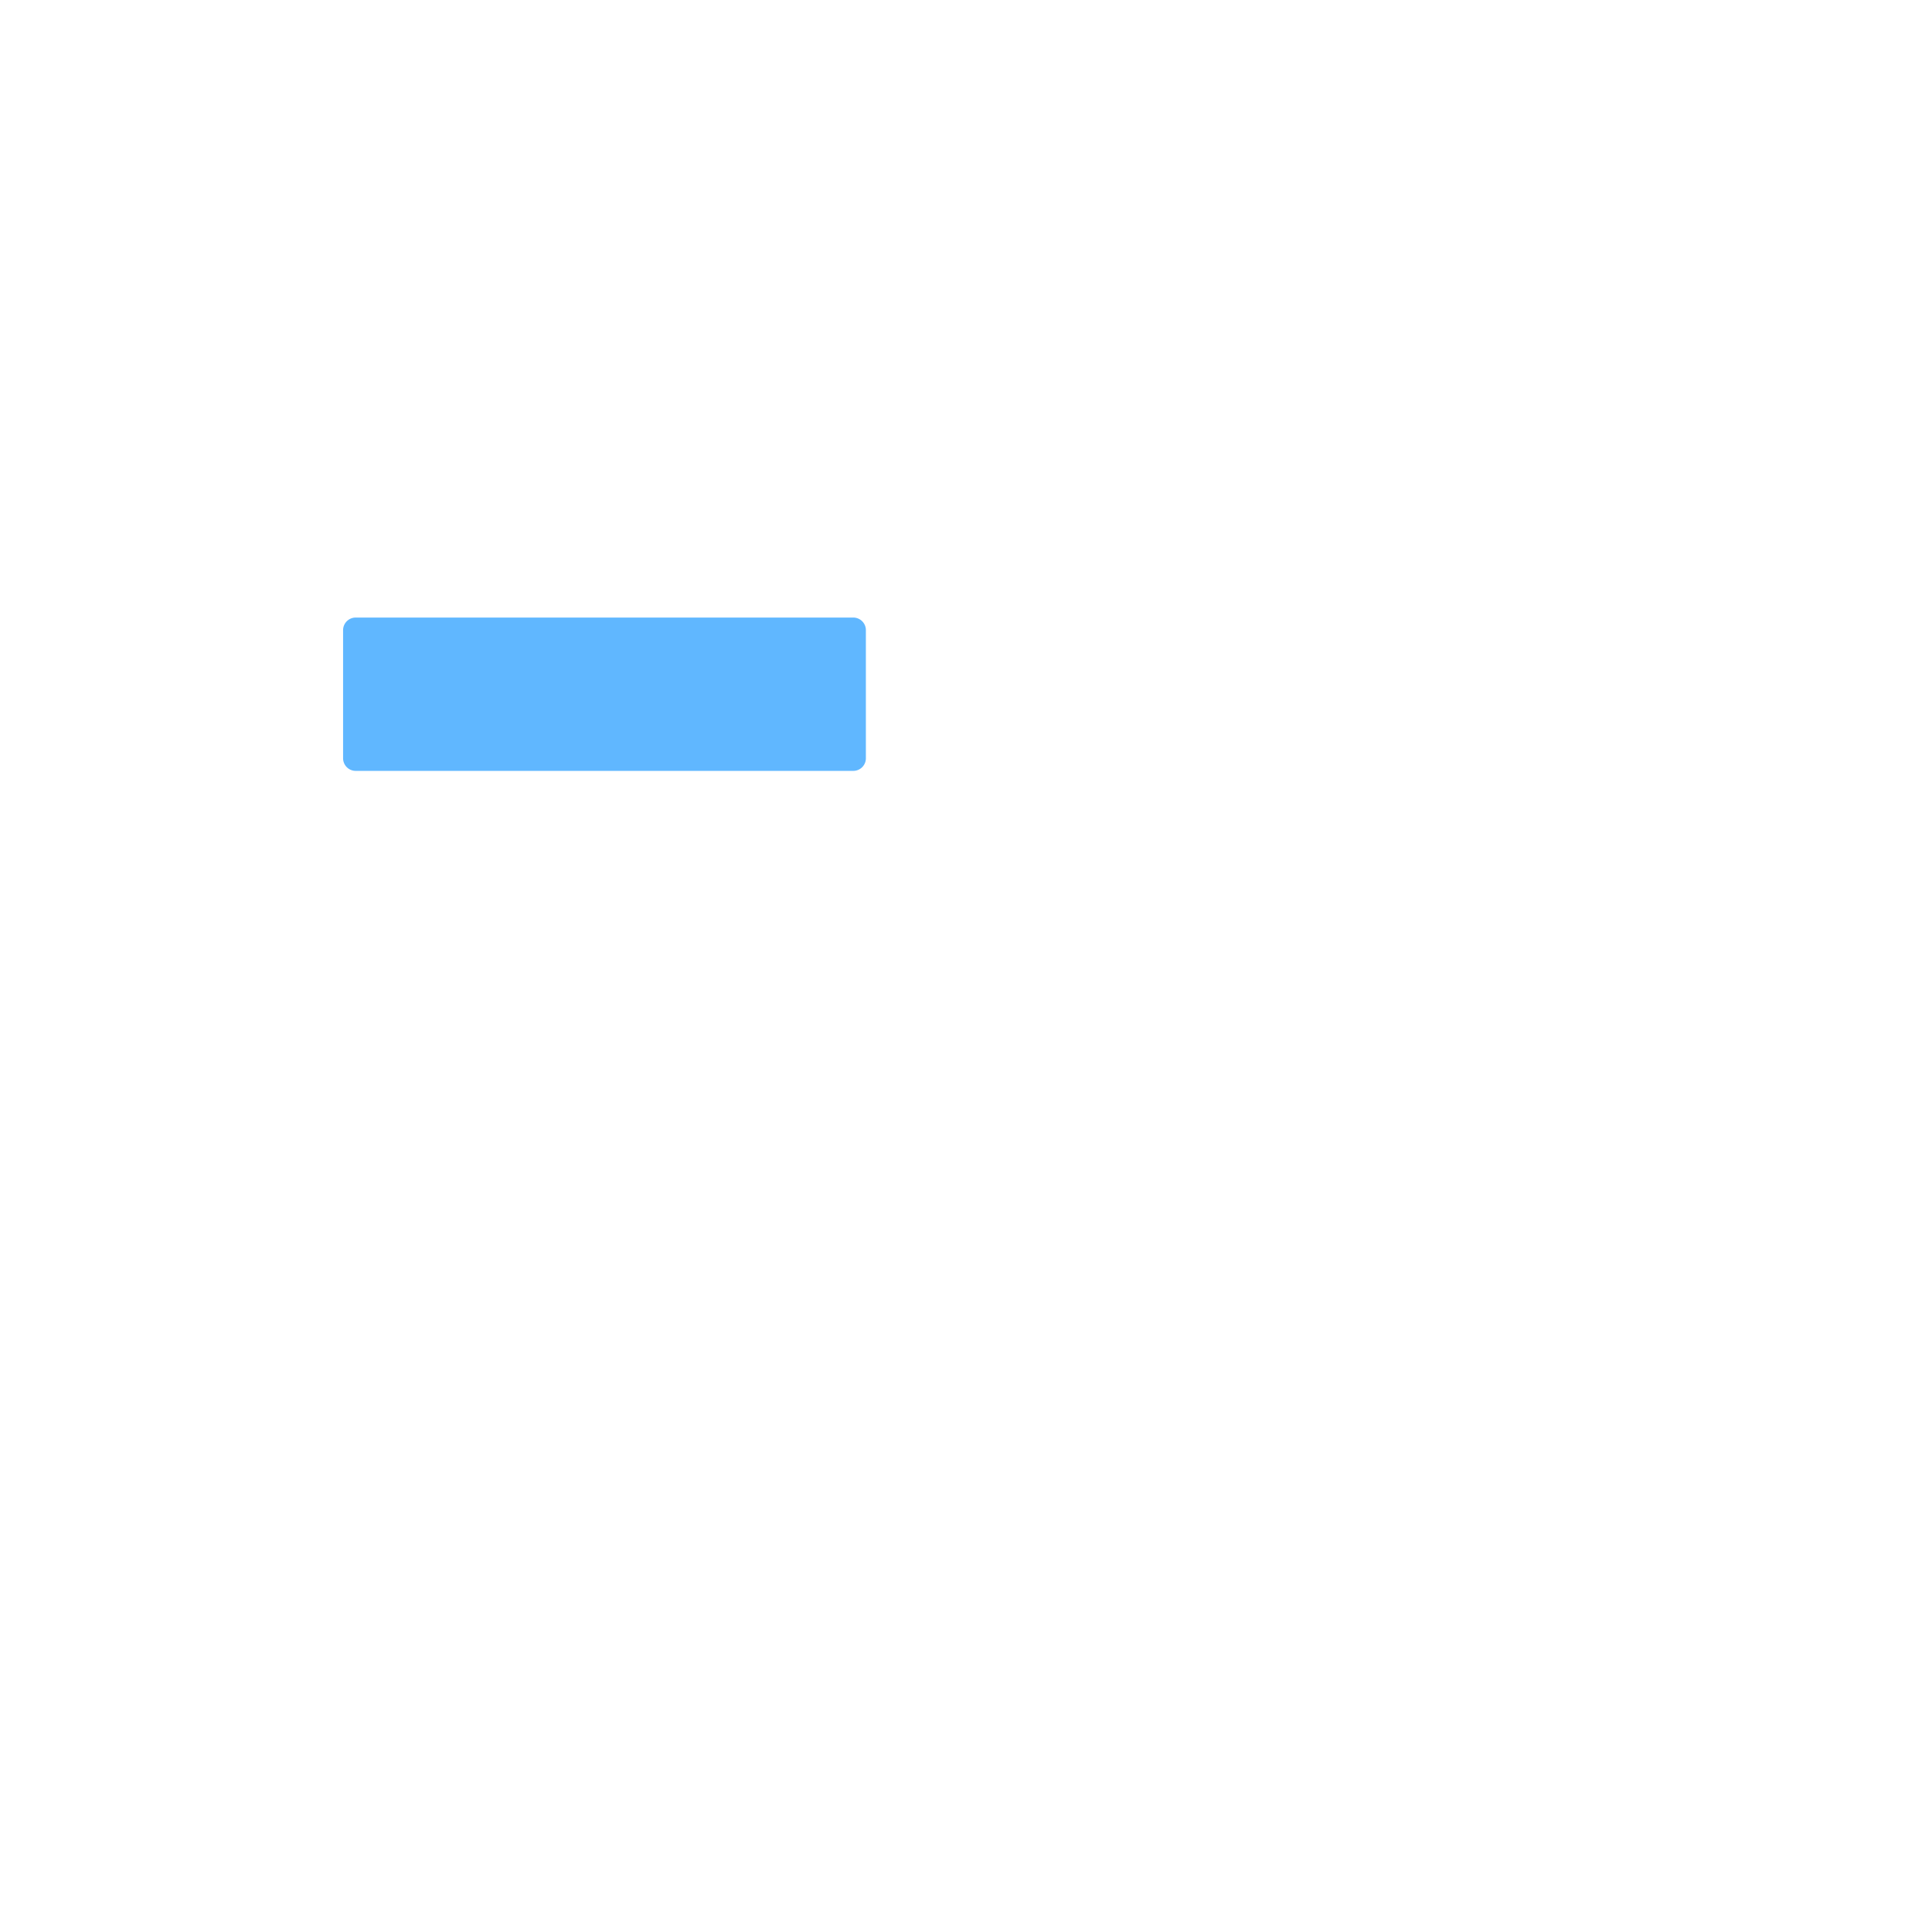 <?xml version='1.0' encoding='utf-8'?>
<svg xmlns:svg="http://www.w3.org/2000/svg" viewBox="0.0 0.0 200.0 200.0" height="200.0px" width="200.0px"><svg:path fill="#60b7ff" fill-opacity="1.0" filling="0" d="M 88.334 79.8 L 88.348 79.8 L 88.356 79.8 L 88.369 79.8 L 88.377 79.8 L 88.391 79.799 L 88.399 79.799 L 88.412 79.798 L 88.42 79.797 L 88.434 79.796 L 88.442 79.796 L 88.455 79.794 L 88.463 79.794 L 88.476 79.792 L 88.484 79.791 L 88.497 79.79 L 88.505 79.789 L 88.518 79.787 L 88.526 79.786 L 88.539 79.784 L 88.547 79.782 L 88.56 79.78 L 88.568 79.779 L 88.581 79.776 L 88.589 79.775 L 88.601 79.772 L 88.609 79.77 L 88.622 79.767 L 88.63 79.766 L 88.642 79.763 L 88.65 79.761 L 88.663 79.757 L 88.671 79.755 L 88.683 79.752 L 88.691 79.75 L 88.703 79.746 L 88.711 79.744 L 88.723 79.74 L 88.73 79.738 L 88.743 79.734 L 88.75 79.731 L 88.762 79.727 L 88.77 79.724 L 88.782 79.72 L 88.789 79.717 L 88.801 79.713 L 88.808 79.71 L 88.82 79.705 L 88.828 79.702 L 88.839 79.697 L 88.847 79.694 L 88.858 79.689 L 88.865 79.686 L 88.877 79.68 L 88.884 79.677 L 88.895 79.672 L 88.903 79.668 L 88.914 79.663 L 88.921 79.659 L 88.932 79.653 L 88.939 79.65 L 88.95 79.644 L 88.957 79.64 L 88.968 79.634 L 88.975 79.63 L 88.986 79.624 L 88.992 79.62 L 89.003 79.613 L 89.01 79.609 L 89.021 79.603 L 89.027 79.599 L 89.038 79.592 L 89.044 79.588 L 89.055 79.581 L 89.061 79.576 L 89.071 79.569 L 89.078 79.565 L 89.088 79.558 L 89.094 79.553 L 89.104 79.546 L 89.111 79.541 L 89.121 79.534 L 89.127 79.529 L 89.137 79.521 L 89.143 79.516 L 89.152 79.509 L 89.158 79.504 L 89.168 79.496 L 89.174 79.491 L 89.183 79.483 L 89.189 79.478 L 89.199 79.469 L 89.204 79.464 L 89.214 79.456 L 89.219 79.45 L 89.228 79.442 L 89.234 79.437 L 89.243 79.428 L 89.248 79.422 L 89.257 79.414 L 89.263 79.408 L 89.271 79.399 L 89.277 79.394 L 89.285 79.385 L 89.29 79.379 L 89.299 79.37 L 89.304 79.364 L 89.312 79.355 L 89.317 79.349 L 89.325 79.339 L 89.33 79.333 L 89.338 79.324 L 89.343 79.318 L 89.351 79.308 L 89.356 79.302 L 89.363 79.292 L 89.368 79.286 L 89.376 79.276 L 89.38 79.27 L 89.388 79.26 L 89.392 79.253 L 89.399 79.243 L 89.404 79.237 L 89.411 79.226 L 89.415 79.22 L 89.422 79.21 L 89.426 79.203 L 89.433 79.192 L 89.437 79.186 L 89.444 79.175 L 89.448 79.169 L 89.454 79.158 L 89.458 79.151 L 89.465 79.14 L 89.468 79.133 L 89.475 79.122 L 89.478 79.115 L 89.484 79.104 L 89.488 79.097 L 89.494 79.086 L 89.497 79.079 L 89.503 79.068 L 89.506 79.061 L 89.512 79.049 L 89.515 79.042 L 89.52 79.031 L 89.523 79.024 L 89.528 79.012 L 89.532 79.005 L 89.536 78.993 L 89.539 78.986 L 89.544 78.974 L 89.547 78.966 L 89.552 78.955 L 89.554 78.947 L 89.559 78.935 L 89.561 78.928 L 89.566 78.916 L 89.568 78.908 L 89.572 78.896 L 89.575 78.888 L 89.578 78.876 L 89.581 78.868 L 89.584 78.856 L 89.586 78.848 L 89.59 78.836 L 89.592 78.828 L 89.595 78.816 L 89.597 78.808 L 89.6 78.795 L 89.602 78.787 L 89.605 78.775 L 89.606 78.767 L 89.609 78.754 L 89.611 78.746 L 89.613 78.734 L 89.614 78.726 L 89.617 78.713 L 89.618 78.705 L 89.62 78.692 L 89.621 78.684 L 89.623 78.671 L 89.624 78.663 L 89.626 78.65 L 89.627 78.642 L 89.628 78.629 L 89.629 78.62 L 89.63 78.607 L 89.631 78.599 L 89.632 78.586 L 89.632 78.578 L 89.633 78.564 L 89.633 78.556 L 89.634 78.543 L 89.634 78.535 L 89.635 78.521 L 89.635 78.513 L 89.635 78.5 L 89.635 78.496 L 89.635 65.234 L 89.635 65.23 L 89.635 65.216 L 89.635 65.208 L 89.634 65.195 L 89.634 65.187 L 89.633 65.173 L 89.633 65.165 L 89.632 65.152 L 89.632 65.144 L 89.631 65.131 L 89.63 65.122 L 89.629 65.109 L 89.628 65.101 L 89.627 65.088 L 89.626 65.08 L 89.624 65.067 L 89.623 65.059 L 89.621 65.046 L 89.62 65.038 L 89.618 65.025 L 89.617 65.017 L 89.614 65.004 L 89.613 64.996 L 89.611 64.983 L 89.609 64.975 L 89.606 64.963 L 89.605 64.955 L 89.602 64.942 L 89.6 64.934 L 89.597 64.922 L 89.595 64.914 L 89.592 64.902 L 89.59 64.894 L 89.586 64.881 L 89.584 64.874 L 89.581 64.861 L 89.578 64.854 L 89.575 64.841 L 89.572 64.834 L 89.568 64.822 L 89.566 64.814 L 89.561 64.802 L 89.559 64.795 L 89.554 64.783 L 89.552 64.775 L 89.547 64.763 L 89.544 64.756 L 89.539 64.744 L 89.536 64.737 L 89.532 64.725 L 89.528 64.718 L 89.523 64.706 L 89.52 64.699 L 89.515 64.687 L 89.512 64.68 L 89.506 64.669 L 89.503 64.662 L 89.497 64.65 L 89.494 64.643 L 89.488 64.632 L 89.484 64.625 L 89.478 64.614 L 89.475 64.607 L 89.468 64.596 L 89.465 64.59 L 89.458 64.579 L 89.454 64.572 L 89.448 64.561 L 89.444 64.554 L 89.437 64.544 L 89.433 64.537 L 89.426 64.527 L 89.422 64.52 L 89.415 64.51 L 89.411 64.503 L 89.404 64.493 L 89.399 64.487 L 89.392 64.476 L 89.388 64.47 L 89.38 64.46 L 89.376 64.454 L 89.368 64.444 L 89.363 64.438 L 89.356 64.428 L 89.351 64.422 L 89.343 64.412 L 89.338 64.406 L 89.33 64.396 L 89.325 64.39 L 89.317 64.381 L 89.312 64.375 L 89.304 64.366 L 89.299 64.36 L 89.29 64.351 L 89.285 64.345 L 89.277 64.336 L 89.271 64.33 L 89.263 64.322 L 89.257 64.316 L 89.248 64.307 L 89.243 64.302 L 89.234 64.293 L 89.228 64.288 L 89.219 64.279 L 89.214 64.274 L 89.204 64.266 L 89.199 64.26 L 89.189 64.252 L 89.183 64.247 L 89.174 64.239 L 89.168 64.234 L 89.158 64.226 L 89.152 64.221 L 89.143 64.213 L 89.137 64.208 L 89.127 64.201 L 89.121 64.196 L 89.111 64.189 L 89.104 64.184 L 89.094 64.177 L 89.088 64.172 L 89.078 64.165 L 89.071 64.16 L 89.061 64.153 L 89.055 64.149 L 89.044 64.142 L 89.038 64.138 L 89.027 64.131 L 89.021 64.127 L 89.01 64.12 L 89.003 64.116 L 88.992 64.11 L 88.986 64.106 L 88.975 64.1 L 88.968 64.096 L 88.957 64.09 L 88.95 64.086 L 88.939 64.08 L 88.932 64.076 L 88.921 64.071 L 88.914 64.067 L 88.903 64.061 L 88.895 64.058 L 88.884 64.053 L 88.877 64.049 L 88.865 64.044 L 88.858 64.041 L 88.847 64.036 L 88.839 64.033 L 88.828 64.028 L 88.82 64.025 L 88.808 64.02 L 88.801 64.017 L 88.789 64.013 L 88.782 64.01 L 88.77 64.005 L 88.762 64.003 L 88.75 63.999 L 88.743 63.996 L 88.73 63.992 L 88.723 63.99 L 88.711 63.986 L 88.703 63.984 L 88.691 63.98 L 88.683 63.978 L 88.671 63.974 L 88.663 63.972 L 88.65 63.969 L 88.642 63.967 L 88.63 63.964 L 88.622 63.962 L 88.609 63.959 L 88.601 63.958 L 88.589 63.955 L 88.581 63.953 L 88.568 63.951 L 88.56 63.95 L 88.547 63.947 L 88.539 63.946 L 88.526 63.944 L 88.518 63.943 L 88.505 63.941 L 88.497 63.94 L 88.484 63.938 L 88.476 63.937 L 88.463 63.936 L 88.455 63.935 L 88.442 63.934 L 88.434 63.933 L 88.42 63.932 L 88.412 63.932 L 88.399 63.931 L 88.391 63.931 L 88.377 63.93 L 88.369 63.93 L 88.356 63.93 L 88.348 63.929 L 88.334 63.929 L 88.33 63.929 L 36.821 63.929 L 36.817 63.929 L 36.804 63.929 L 36.795 63.93 L 36.782 63.93 L 36.774 63.93 L 36.76 63.931 L 36.752 63.931 L 36.739 63.932 L 36.731 63.932 L 36.718 63.933 L 36.71 63.934 L 36.696 63.935 L 36.688 63.936 L 36.675 63.937 L 36.667 63.938 L 36.654 63.94 L 36.646 63.941 L 36.633 63.943 L 36.625 63.944 L 36.612 63.946 L 36.604 63.947 L 36.591 63.95 L 36.583 63.951 L 36.57 63.953 L 36.563 63.955 L 36.55 63.958 L 36.542 63.959 L 36.529 63.962 L 36.521 63.964 L 36.509 63.967 L 36.501 63.969 L 36.489 63.972 L 36.481 63.974 L 36.468 63.978 L 36.461 63.98 L 36.448 63.983 L 36.441 63.986 L 36.429 63.99 L 36.421 63.992 L 36.409 63.996 L 36.401 63.999 L 36.389 64.003 L 36.382 64.005 L 36.37 64.01 L 36.362 64.012 L 36.35 64.017 L 36.343 64.02 L 36.331 64.025 L 36.324 64.028 L 36.312 64.032 L 36.305 64.036 L 36.293 64.041 L 36.286 64.044 L 36.275 64.049 L 36.267 64.052 L 36.256 64.058 L 36.249 64.061 L 36.238 64.067 L 36.231 64.07 L 36.219 64.076 L 36.212 64.08 L 36.201 64.086 L 36.194 64.09 L 36.183 64.096 L 36.177 64.099 L 36.166 64.106 L 36.159 64.11 L 36.148 64.116 L 36.142 64.12 L 36.131 64.127 L 36.124 64.131 L 36.114 64.138 L 36.107 64.142 L 36.097 64.149 L 36.09 64.153 L 36.08 64.16 L 36.074 64.165 L 36.063 64.172 L 36.057 64.176 L 36.047 64.184 L 36.041 64.188 L 36.031 64.196 L 36.025 64.201 L 36.015 64.208 L 36.009 64.213 L 35.999 64.221 L 35.993 64.226 L 35.983 64.234 L 35.978 64.239 L 35.968 64.247 L 35.962 64.252 L 35.953 64.26 L 35.947 64.265 L 35.938 64.274 L 35.932 64.279 L 35.923 64.288 L 35.918 64.293 L 35.909 64.302 L 35.903 64.307 L 35.894 64.316 L 35.889 64.321 L 35.88 64.33 L 35.875 64.336 L 35.866 64.345 L 35.861 64.351 L 35.853 64.36 L 35.848 64.365 L 35.839 64.375 L 35.834 64.381 L 35.826 64.39 L 35.821 64.396 L 35.813 64.406 L 35.808 64.412 L 35.8 64.421 L 35.796 64.427 L 35.788 64.437 L 35.783 64.443 L 35.776 64.453 L 35.771 64.46 L 35.764 64.47 L 35.759 64.476 L 35.752 64.486 L 35.747 64.493 L 35.74 64.503 L 35.736 64.509 L 35.729 64.52 L 35.725 64.526 L 35.718 64.537 L 35.714 64.543 L 35.707 64.554 L 35.703 64.561 L 35.697 64.572 L 35.693 64.578 L 35.687 64.589 L 35.683 64.596 L 35.677 64.607 L 35.673 64.614 L 35.667 64.625 L 35.663 64.632 L 35.658 64.643 L 35.654 64.65 L 35.649 64.662 L 35.645 64.669 L 35.64 64.68 L 35.636 64.687 L 35.631 64.699 L 35.628 64.706 L 35.623 64.717 L 35.62 64.725 L 35.615 64.736 L 35.612 64.744 L 35.607 64.756 L 35.604 64.763 L 35.6 64.775 L 35.597 64.782 L 35.593 64.794 L 35.59 64.802 L 35.586 64.814 L 35.583 64.821 L 35.579 64.834 L 35.577 64.841 L 35.573 64.853 L 35.571 64.861 L 35.567 64.873 L 35.565 64.881 L 35.561 64.894 L 35.559 64.901 L 35.556 64.914 L 35.554 64.922 L 35.551 64.934 L 35.549 64.942 L 35.546 64.955 L 35.545 64.963 L 35.542 64.975 L 35.541 64.983 L 35.538 64.996 L 35.537 65.004 L 35.534 65.017 L 35.533 65.025 L 35.531 65.038 L 35.53 65.046 L 35.528 65.059 L 35.527 65.067 L 35.525 65.08 L 35.525 65.088 L 35.523 65.101 L 35.522 65.109 L 35.521 65.122 L 35.52 65.131 L 35.52 65.144 L 35.519 65.152 L 35.518 65.165 L 35.518 65.173 L 35.517 65.187 L 35.517 65.195 L 35.517 65.208 L 35.517 65.216 L 35.516 65.23 L 35.516 65.234 L 35.516 78.496 L 35.516 78.5 L 35.517 78.513 L 35.517 78.521 L 35.517 78.535 L 35.517 78.543 L 35.518 78.556 L 35.518 78.564 L 35.519 78.578 L 35.52 78.586 L 35.52 78.599 L 35.521 78.607 L 35.522 78.62 L 35.523 78.629 L 35.525 78.642 L 35.525 78.65 L 35.527 78.663 L 35.528 78.671 L 35.53 78.684 L 35.531 78.692 L 35.533 78.705 L 35.534 78.713 L 35.537 78.726 L 35.538 78.734 L 35.541 78.746 L 35.542 78.754 L 35.545 78.767 L 35.546 78.775 L 35.549 78.787 L 35.551 78.795 L 35.554 78.808 L 35.556 78.816 L 35.559 78.828 L 35.561 78.836 L 35.565 78.848 L 35.567 78.856 L 35.571 78.868 L 35.573 78.876 L 35.577 78.888 L 35.579 78.896 L 35.583 78.908 L 35.586 78.916 L 35.59 78.928 L 35.592 78.935 L 35.597 78.947 L 35.6 78.955 L 35.604 78.966 L 35.607 78.974 L 35.612 78.986 L 35.615 78.993 L 35.62 79.005 L 35.623 79.012 L 35.628 79.024 L 35.631 79.031 L 35.636 79.042 L 35.64 79.049 L 35.645 79.061 L 35.648 79.068 L 35.654 79.079 L 35.658 79.086 L 35.663 79.097 L 35.667 79.104 L 35.673 79.115 L 35.677 79.122 L 35.683 79.133 L 35.687 79.14 L 35.693 79.151 L 35.697 79.158 L 35.703 79.169 L 35.707 79.175 L 35.714 79.186 L 35.718 79.192 L 35.725 79.203 L 35.729 79.21 L 35.736 79.22 L 35.74 79.226 L 35.747 79.237 L 35.752 79.243 L 35.759 79.253 L 35.763 79.26 L 35.771 79.27 L 35.775 79.276 L 35.783 79.286 L 35.788 79.292 L 35.795 79.302 L 35.8 79.308 L 35.808 79.318 L 35.813 79.324 L 35.821 79.333 L 35.826 79.339 L 35.834 79.349 L 35.839 79.355 L 35.847 79.364 L 35.852 79.37 L 35.861 79.379 L 35.866 79.385 L 35.875 79.394 L 35.88 79.399 L 35.889 79.408 L 35.894 79.414 L 35.903 79.422 L 35.908 79.428 L 35.917 79.437 L 35.923 79.442 L 35.932 79.45 L 35.938 79.456 L 35.947 79.464 L 35.953 79.469 L 35.962 79.478 L 35.968 79.483 L 35.977 79.491 L 35.983 79.496 L 35.993 79.504 L 35.999 79.509 L 36.008 79.516 L 36.015 79.521 L 36.024 79.529 L 36.031 79.534 L 36.041 79.541 L 36.047 79.546 L 36.057 79.553 L 36.063 79.558 L 36.073 79.565 L 36.08 79.569 L 36.09 79.576 L 36.096 79.581 L 36.107 79.588 L 36.113 79.592 L 36.124 79.599 L 36.131 79.603 L 36.141 79.609 L 36.148 79.613 L 36.159 79.62 L 36.165 79.624 L 36.176 79.63 L 36.183 79.634 L 36.194 79.64 L 36.201 79.644 L 36.212 79.65 L 36.219 79.653 L 36.23 79.659 L 36.237 79.663 L 36.249 79.668 L 36.256 79.672 L 36.267 79.677 L 36.274 79.68 L 36.286 79.686 L 36.293 79.689 L 36.305 79.694 L 36.312 79.697 L 36.324 79.702 L 36.331 79.705 L 36.343 79.71 L 36.35 79.713 L 36.362 79.717 L 36.369 79.72 L 36.381 79.724 L 36.389 79.727 L 36.401 79.731 L 36.409 79.734 L 36.421 79.738 L 36.428 79.74 L 36.441 79.744 L 36.448 79.746 L 36.461 79.75 L 36.468 79.752 L 36.481 79.755 L 36.488 79.757 L 36.501 79.761 L 36.509 79.763 L 36.521 79.766 L 36.529 79.767 L 36.542 79.77 L 36.55 79.772 L 36.562 79.775 L 36.57 79.776 L 36.583 79.779 L 36.591 79.78 L 36.604 79.782 L 36.612 79.784 L 36.625 79.786 L 36.633 79.787 L 36.646 79.789 L 36.654 79.79 L 36.667 79.791 L 36.675 79.792 L 36.688 79.794 L 36.696 79.794 L 36.709 79.796 L 36.718 79.796 L 36.731 79.797 L 36.739 79.798 L 36.752 79.799 L 36.76 79.799 L 36.774 79.8 L 36.782 79.8 L 36.795 79.8 L 36.804 79.8 L 36.817 79.8 L 36.821 79.8 L 88.33 79.8 L 88.334 79.8 Z" id="element_45" /></svg>